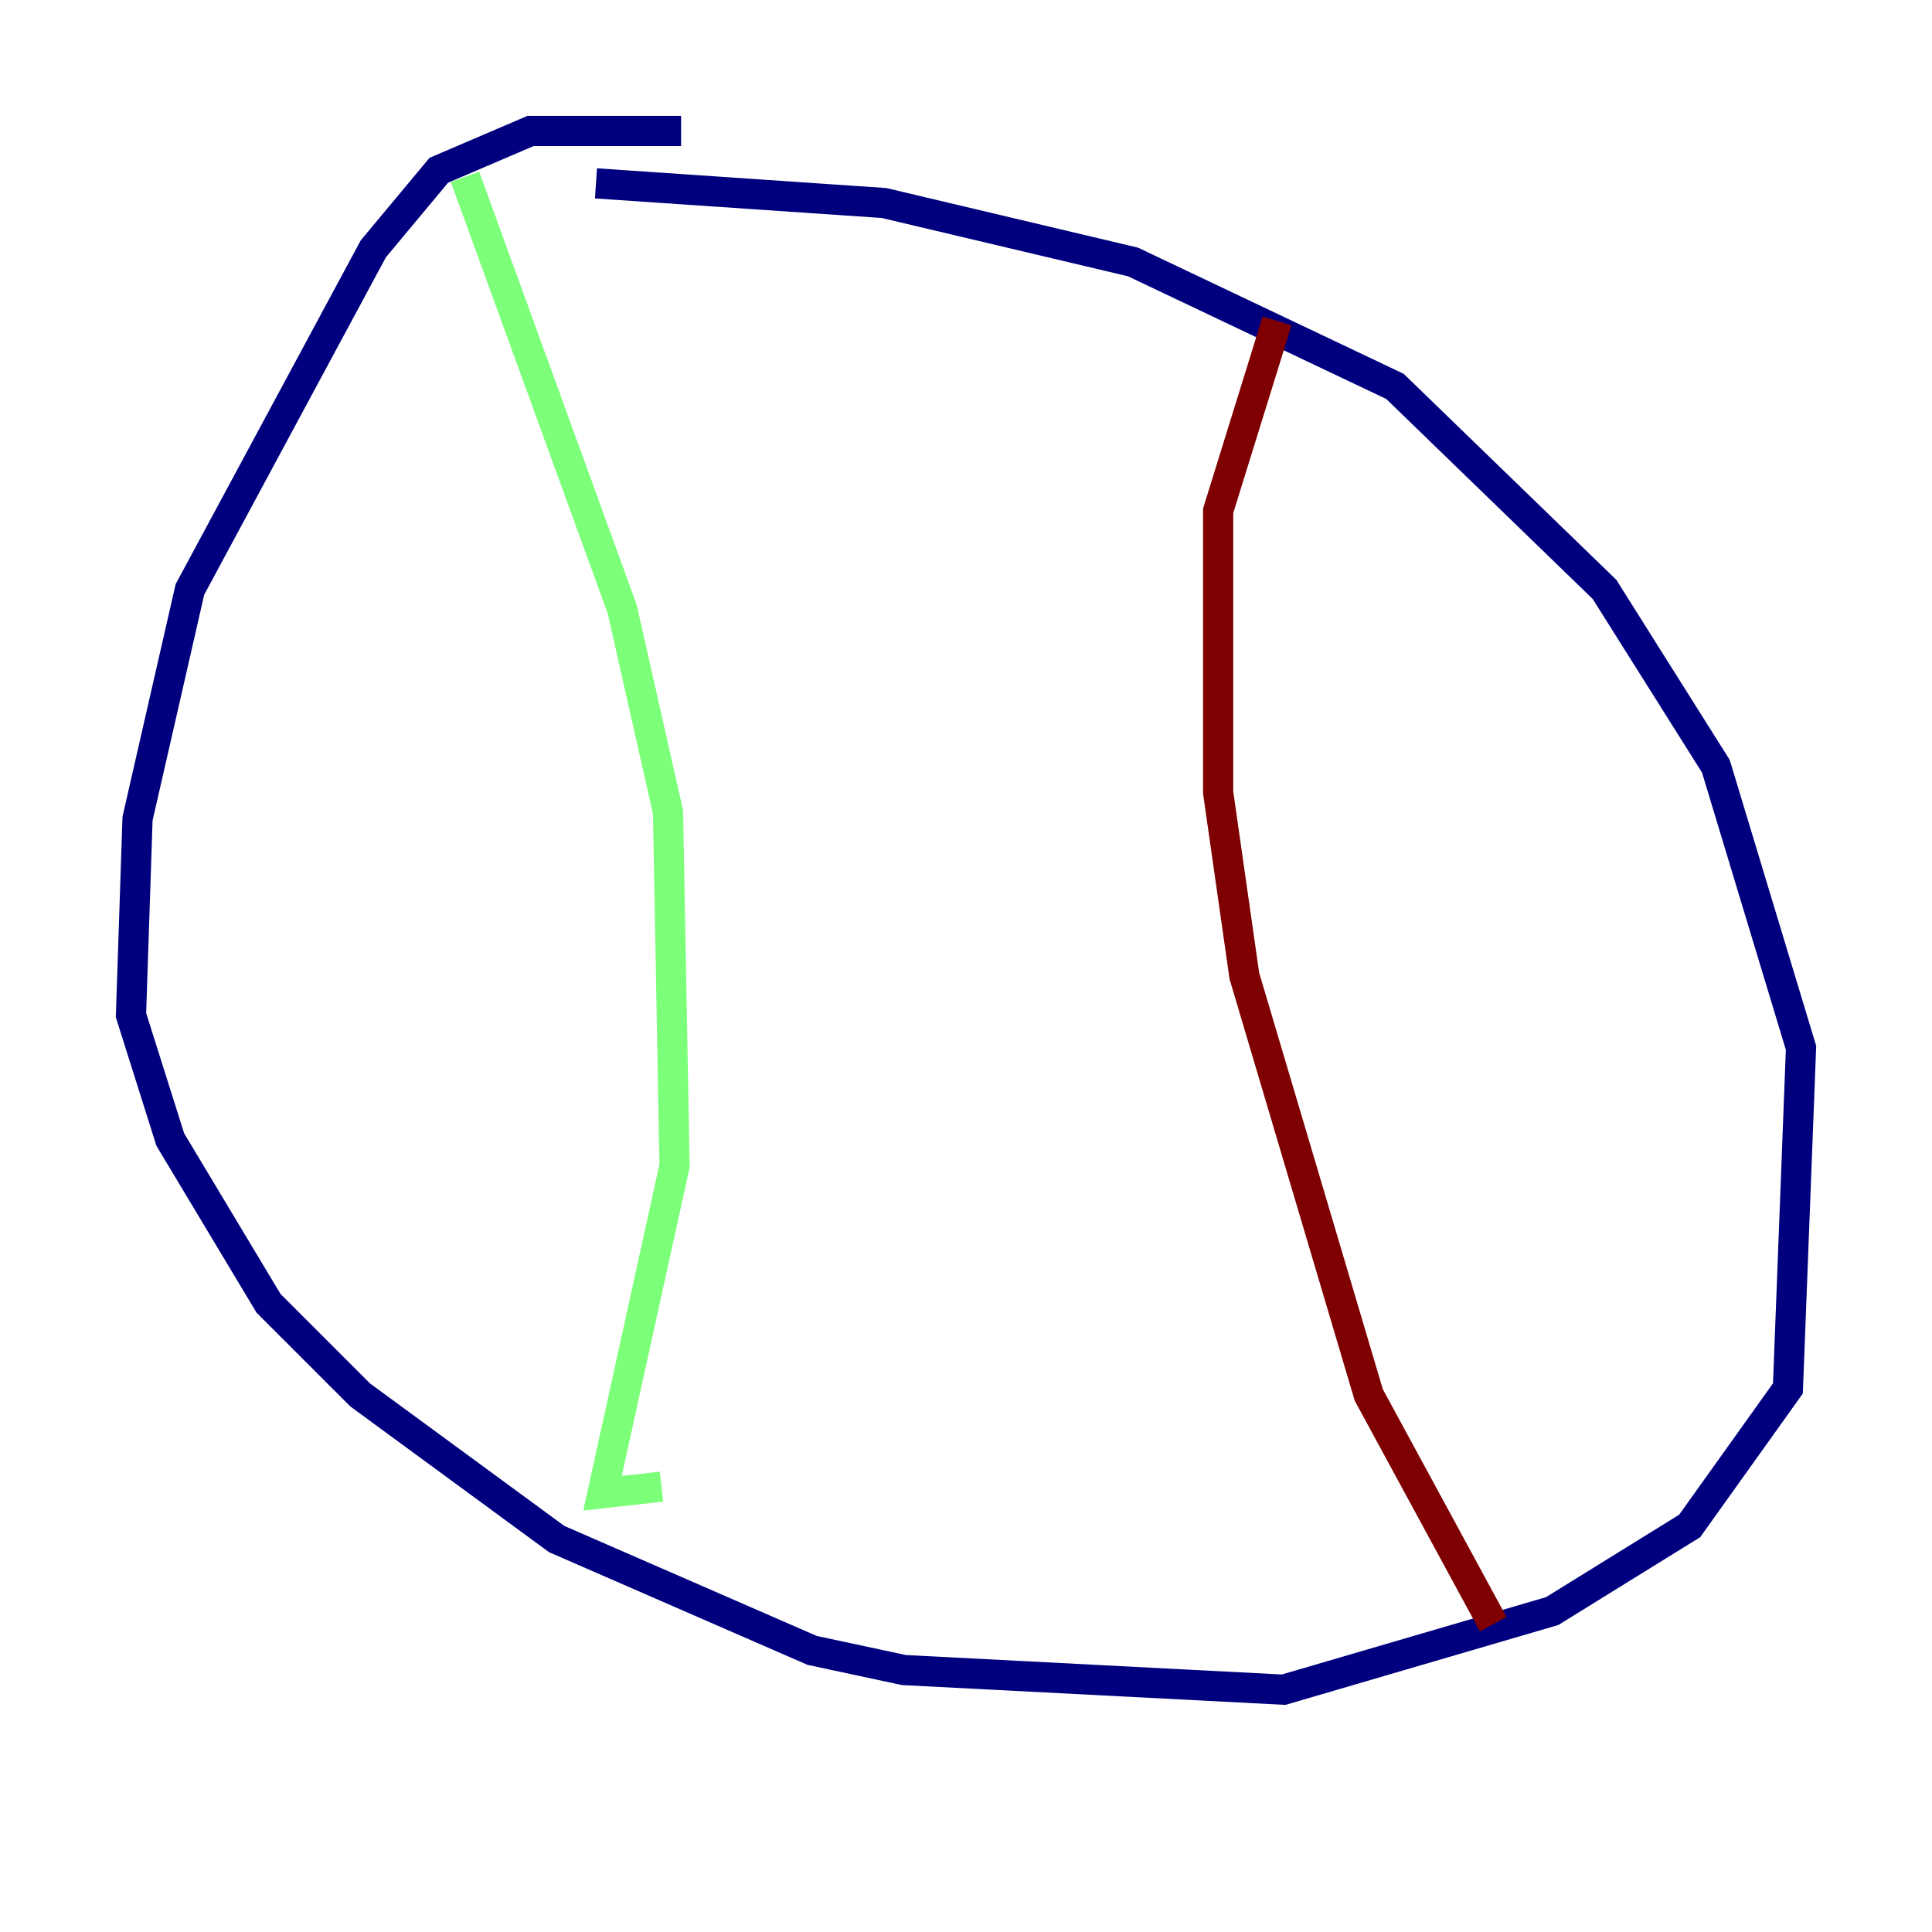 <?xml version="1.0" encoding="utf-8" ?>
<svg baseProfile="tiny" height="128" version="1.2" viewBox="0,0,128,128" width="128" xmlns="http://www.w3.org/2000/svg" xmlns:ev="http://www.w3.org/2001/xml-events" xmlns:xlink="http://www.w3.org/1999/xlink"><defs /><polyline fill="none" points="45.125,8.678 35.146,8.678 29.071,11.281 24.732,16.488 12.583,39.051 9.112,54.237 8.678,67.254 11.281,75.498 17.79,86.346 23.864,92.42 36.881,101.966 53.803,109.342 59.878,110.644 85.044,111.946 102.834,106.739 111.946,101.098 118.454,91.986 119.322,69.424 113.681,50.766 106.305,39.051 92.42,25.6 75.064,17.356 58.576,13.451 39.485,12.149" stroke="#00007f" stroke-width="2" /><polyline fill="none" points="30.807,11.715 41.22,40.352 44.258,53.803 44.691,77.234 39.919,98.929 43.824,98.495" stroke="#7cff79" stroke-width="2" /><polyline fill="none" points="98.929,107.607 90.685,92.42 82.441,64.651 80.705,52.502 80.705,33.844 84.61,21.261" stroke="#7f0000" stroke-width="2" /></svg>